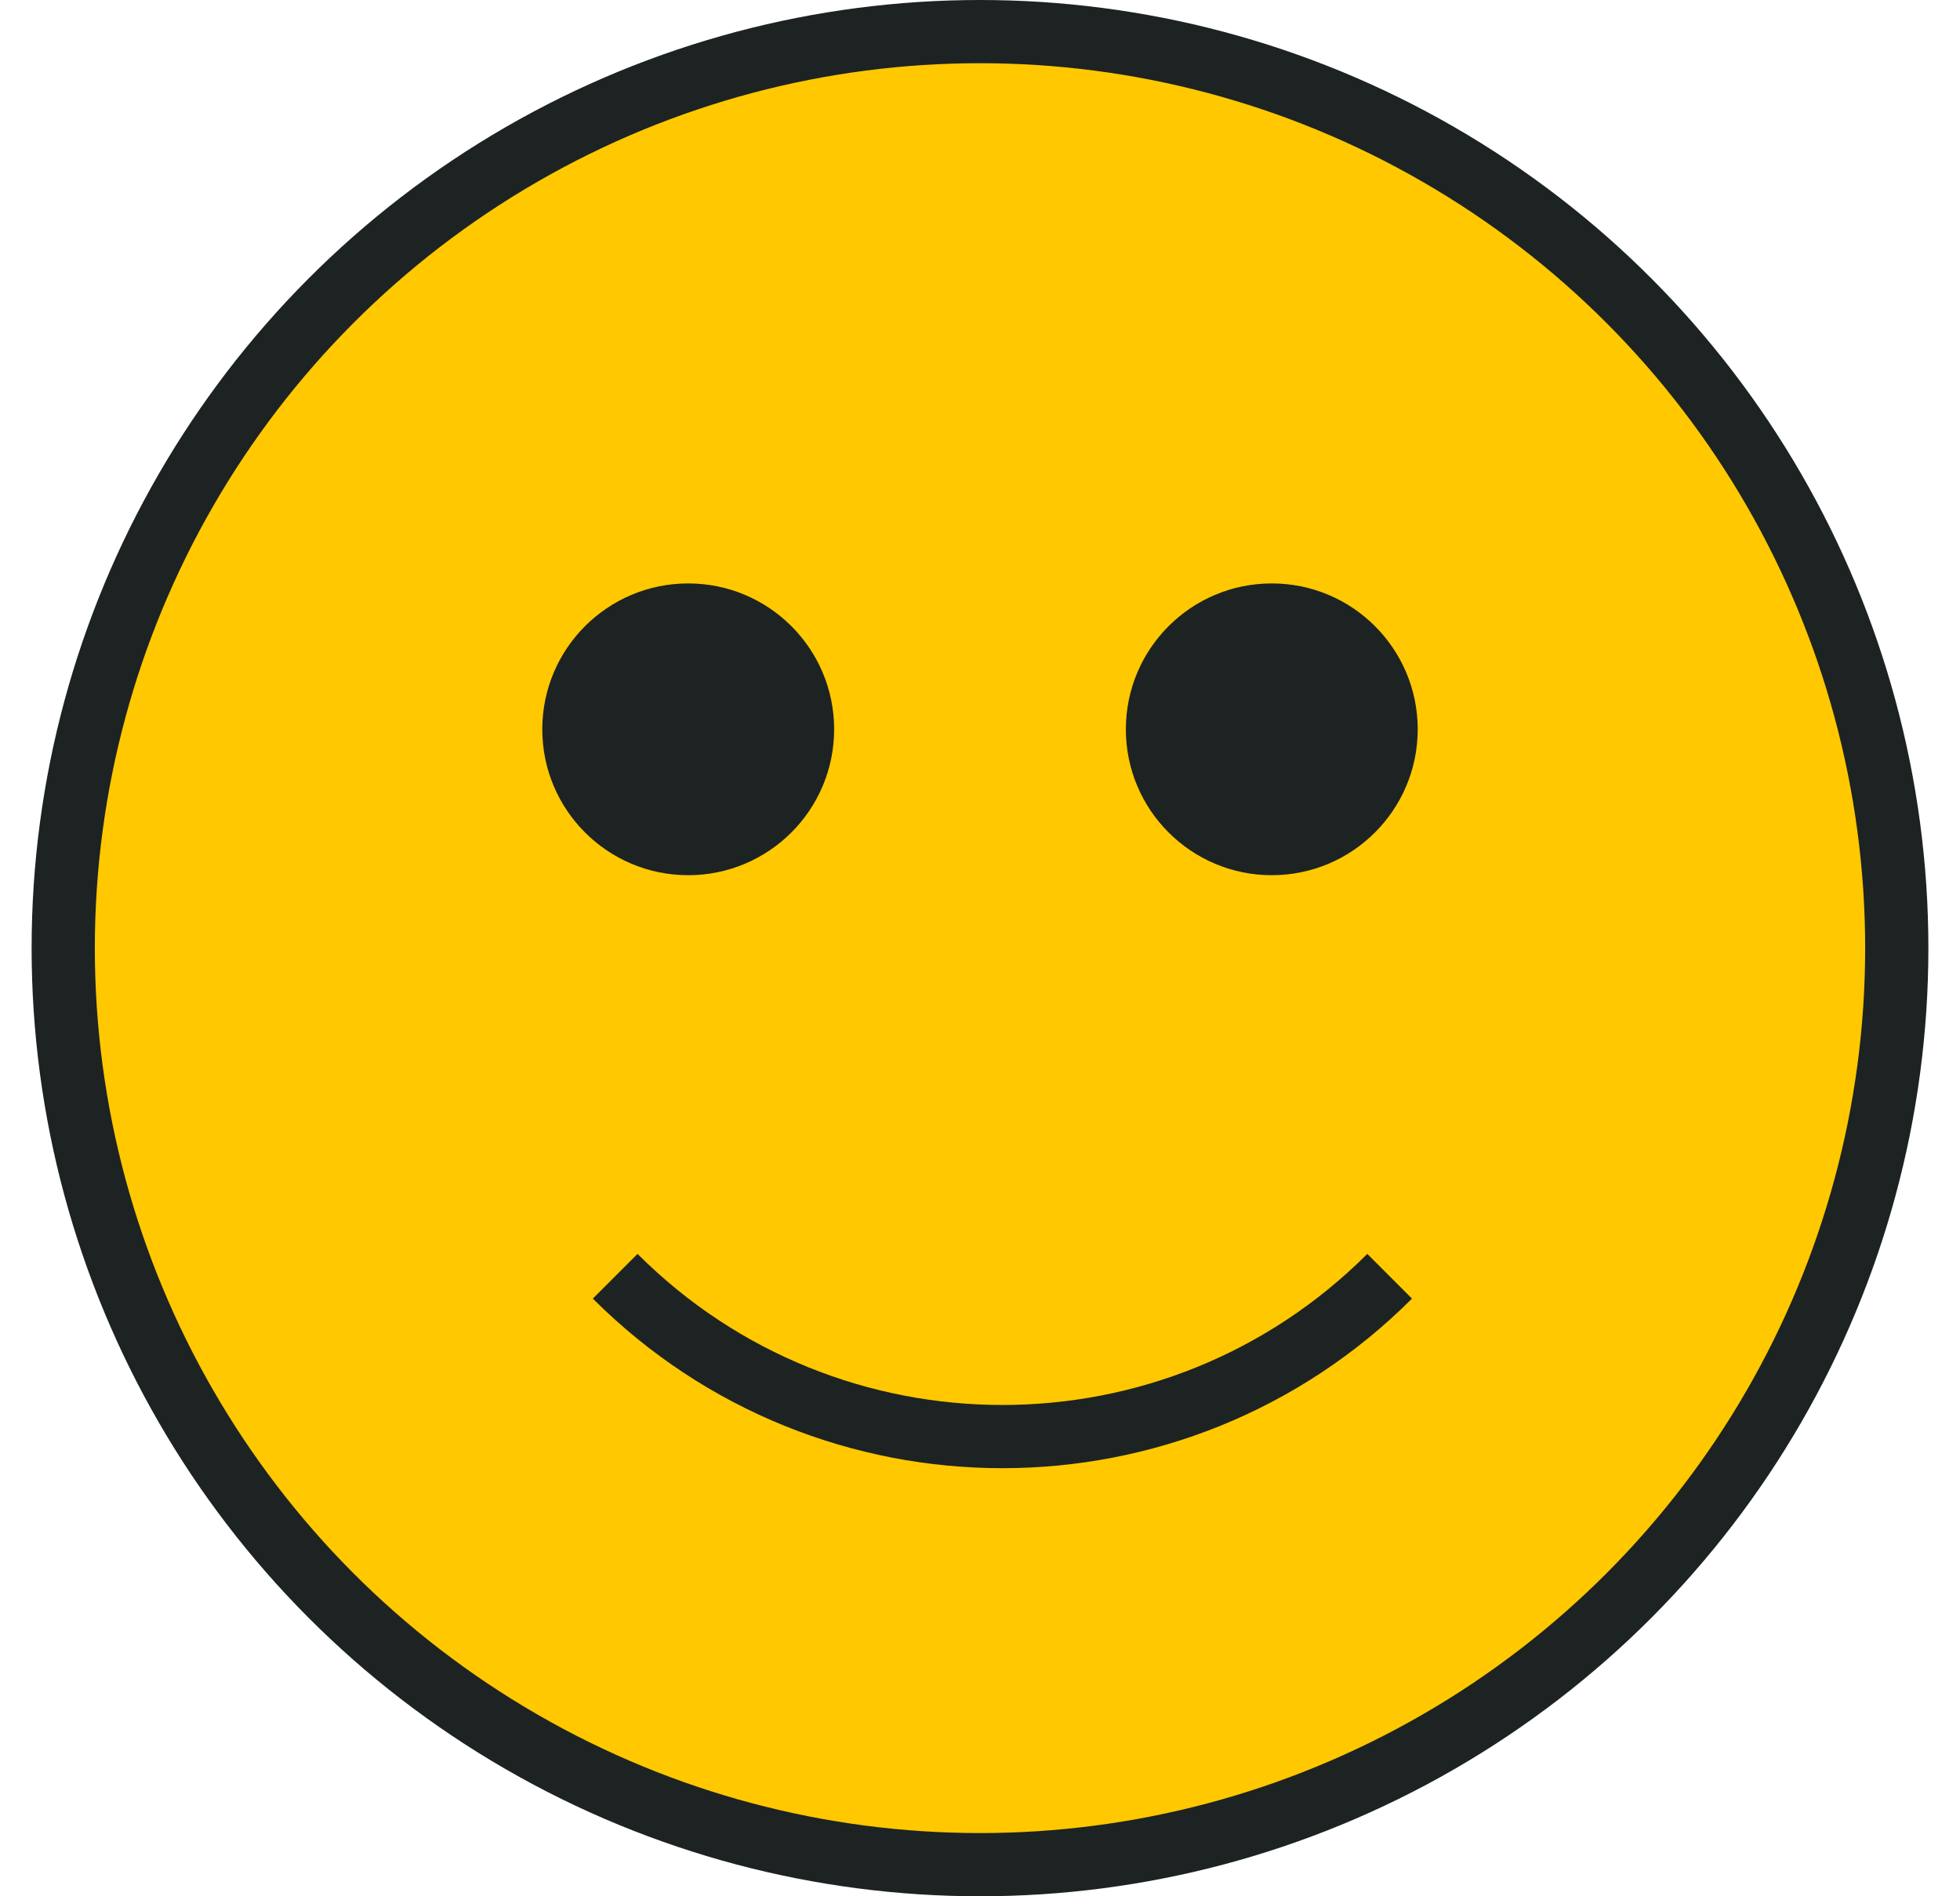 <svg width="31" height="30" viewBox="0 0 31 30" fill="none" xmlns="http://www.w3.org/2000/svg">
<circle cx="15.5" cy="15" r="14.5" fill="#FFC800" stroke="#1D2323"/>
<path d="M21.979 20.191C18.596 23.573 13.113 23.573 9.73 20.191" stroke="#1D2323"/>
<circle cx="10.885" cy="11.538" r="2.308" fill="#1D2323"/>
<circle cx="20.115" cy="11.538" r="2.308" fill="#1D2323"/>
</svg>
